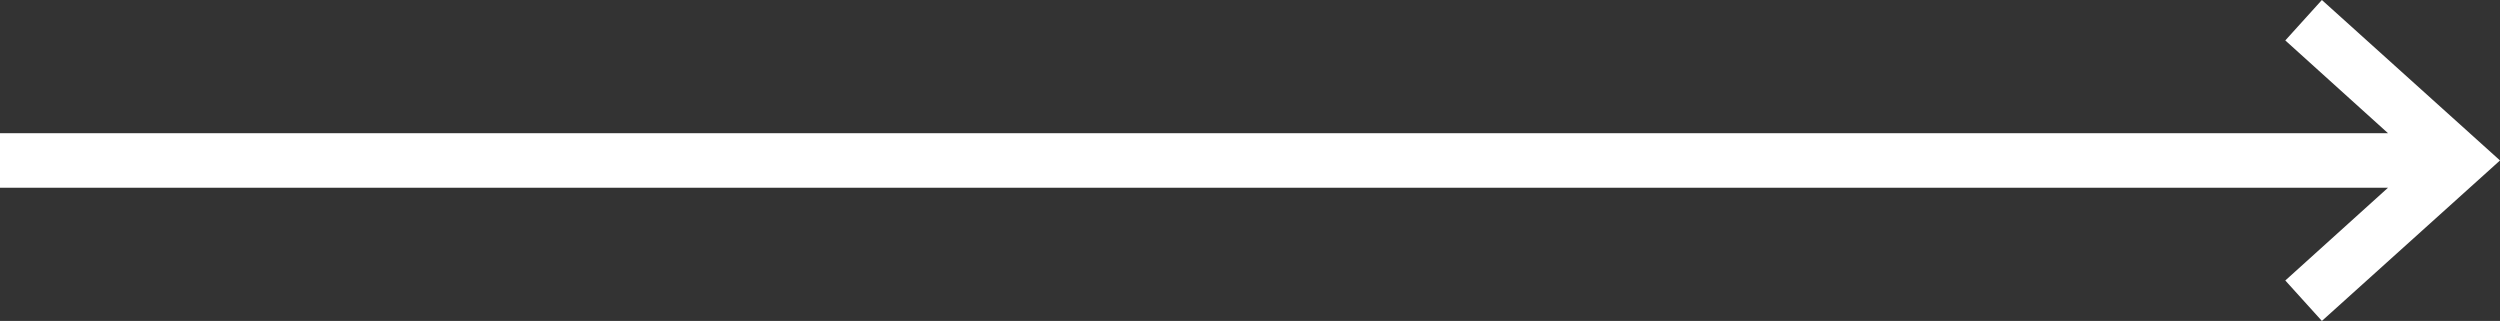 <?xml version="1.0" encoding="utf-8"?>
<!-- Generator: Adobe Illustrator 21.1.0, SVG Export Plug-In . SVG Version: 6.00 Build 0)  -->
<svg version="1.1" id="Layer_1" xmlns="http://www.w3.org/2000/svg" xmlns:xlink="http://www.w3.org/1999/xlink" x="0px" y="0px"
	 viewBox="0 0 779 100" style="enable-background:new 0 0 779 100;" xml:space="preserve">
<rect x="0" y="0" width="779" height="100" fill="#333333" stroke="none"/>
<style type="text/css">
	.st0{fill:#FFFFFF;}
</style>
<polygon class="st0" points="723.5,0 712.1,12.6 744.1,41.5 0,41.5 0,58.5 744.1,58.5 712.1,87.4 723.5,100 779,50 "/>
</svg>
